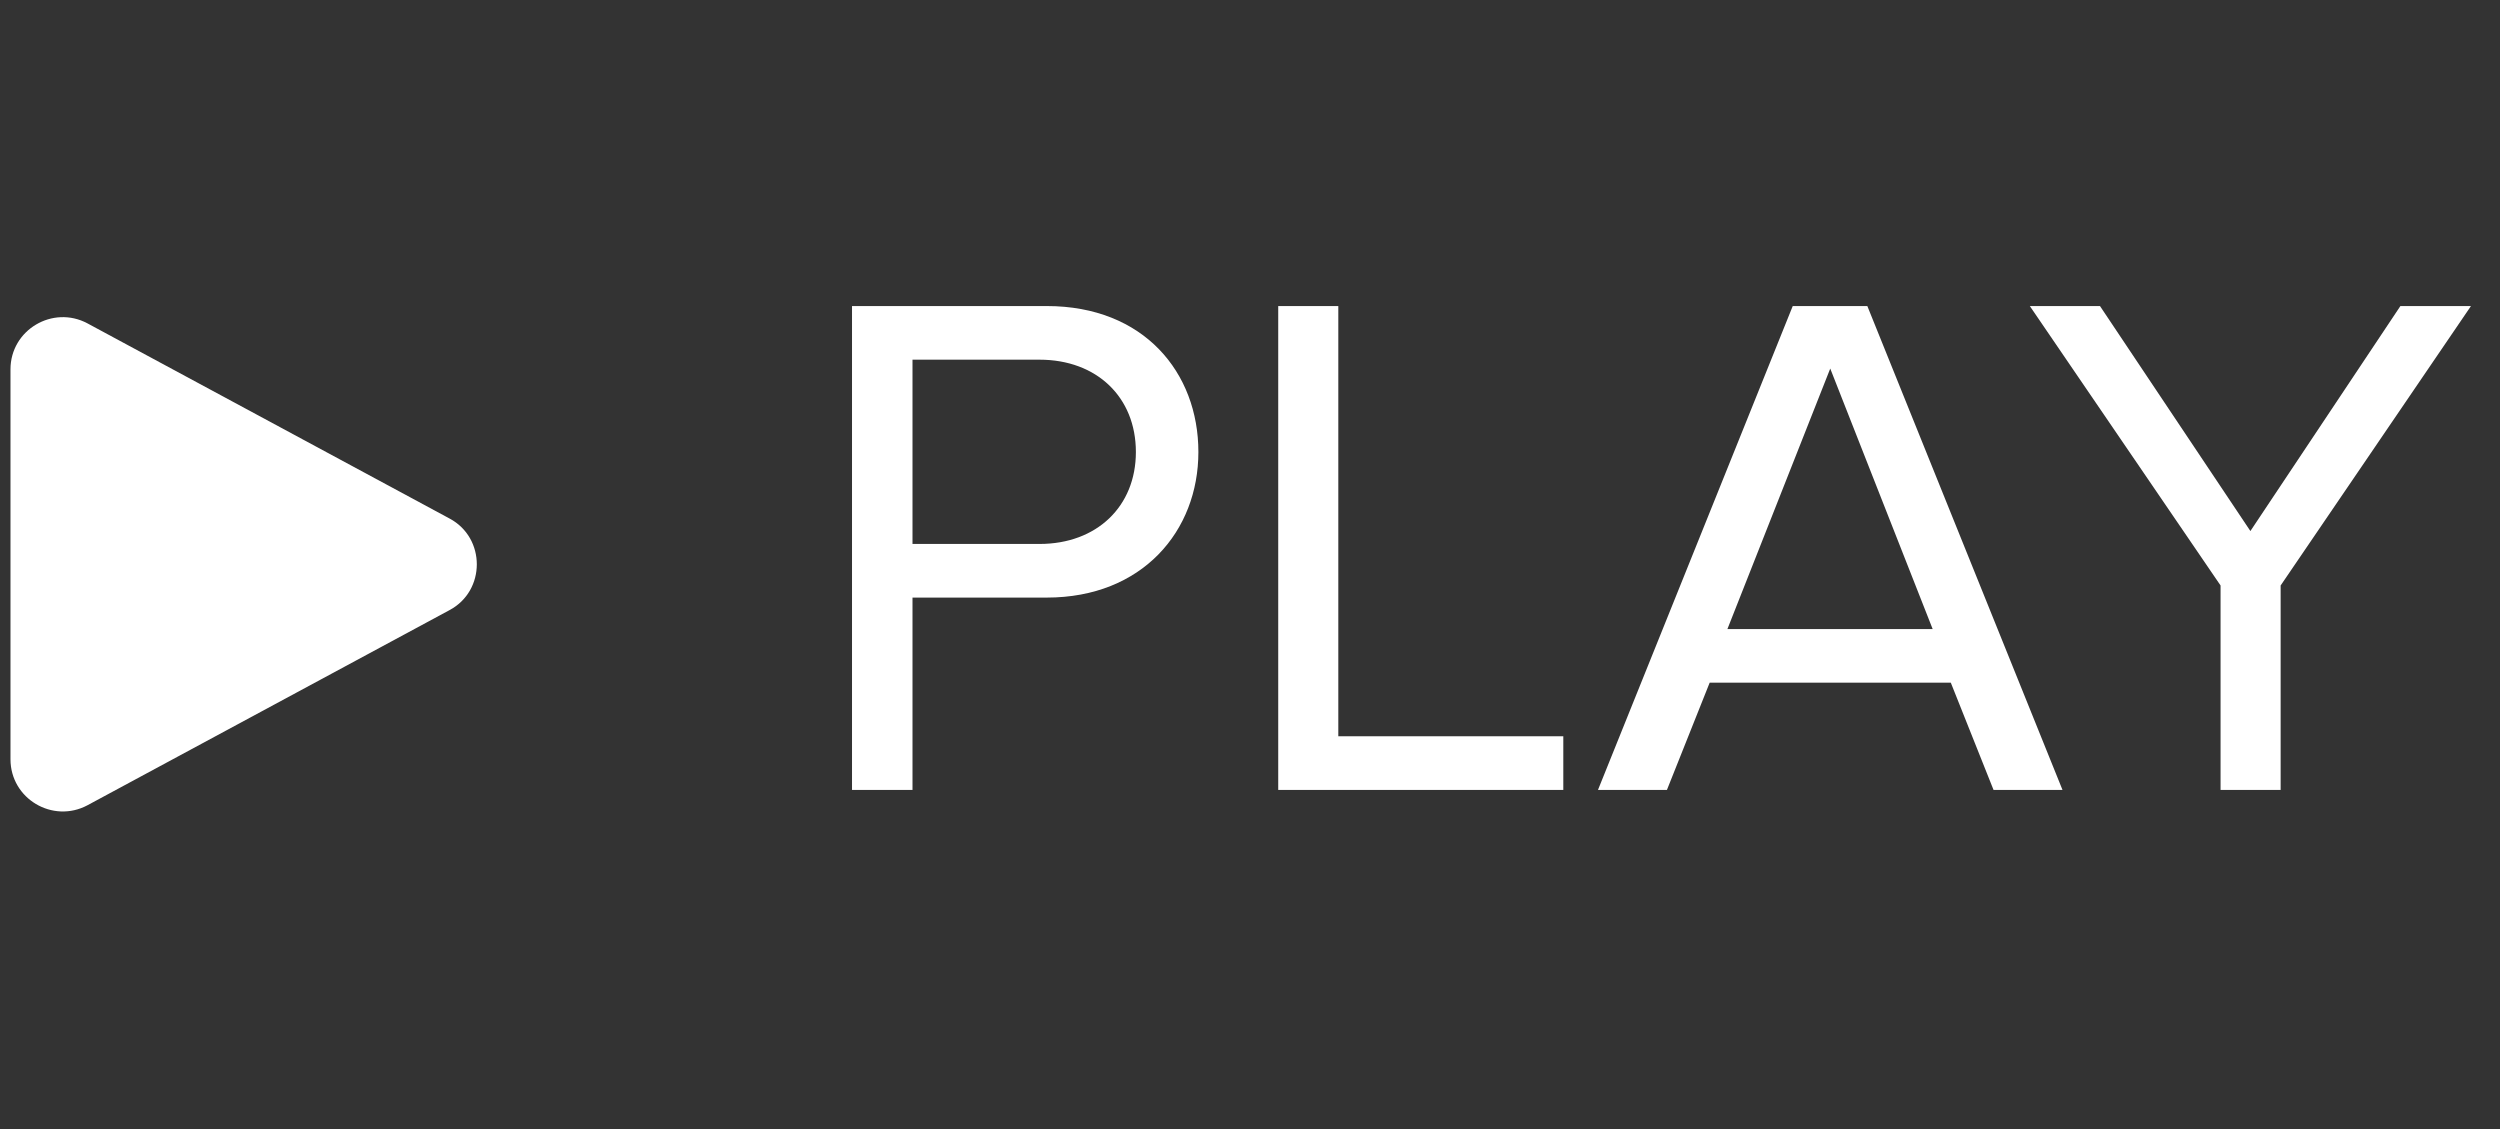 <svg width="62" height="28" fill="none" xmlns="http://www.w3.org/2000/svg"><rect width="100%" height="100%" fill="#333333" stroke="none"/><path d="M11.15 15.13l-8.98 4.84c-.86.46-1.91-.16-1.91-1.14V9.16c0-.98 1.05-1.6 1.91-1.14l8.98 4.84c.9.48.9 1.79 0 2.27z" fill="#FFF"/><path d="M22.63 14.82v4.77h-1.5v-12h4.83c2.41 0 3.76 1.65 3.76 3.62 0 1.96-1.39 3.61-3.76 3.61h-3.33zm16.14 3.44v1.33H31.7v-12h1.49v10.67h5.58zm7.54-10.67l4.84 12h-1.71l-1.06-2.66H42.4l-1.06 2.66h-1.71l4.83-12h1.85zm10.25 6.93v5.07h-1.49v-5.07l-4.73-6.93h1.74l3.73 5.58 3.72-5.58h1.75l-4.72 6.93zm-33.93-1.03h3.15c1.42 0 2.39-.93 2.39-2.28 0-1.36-.97-2.29-2.39-2.29h-3.15v4.57zm20.21 2.11h5.09l-2.54-6.46-2.55 6.46z" fill="#FFF" fill-rule="evenodd"/></svg>